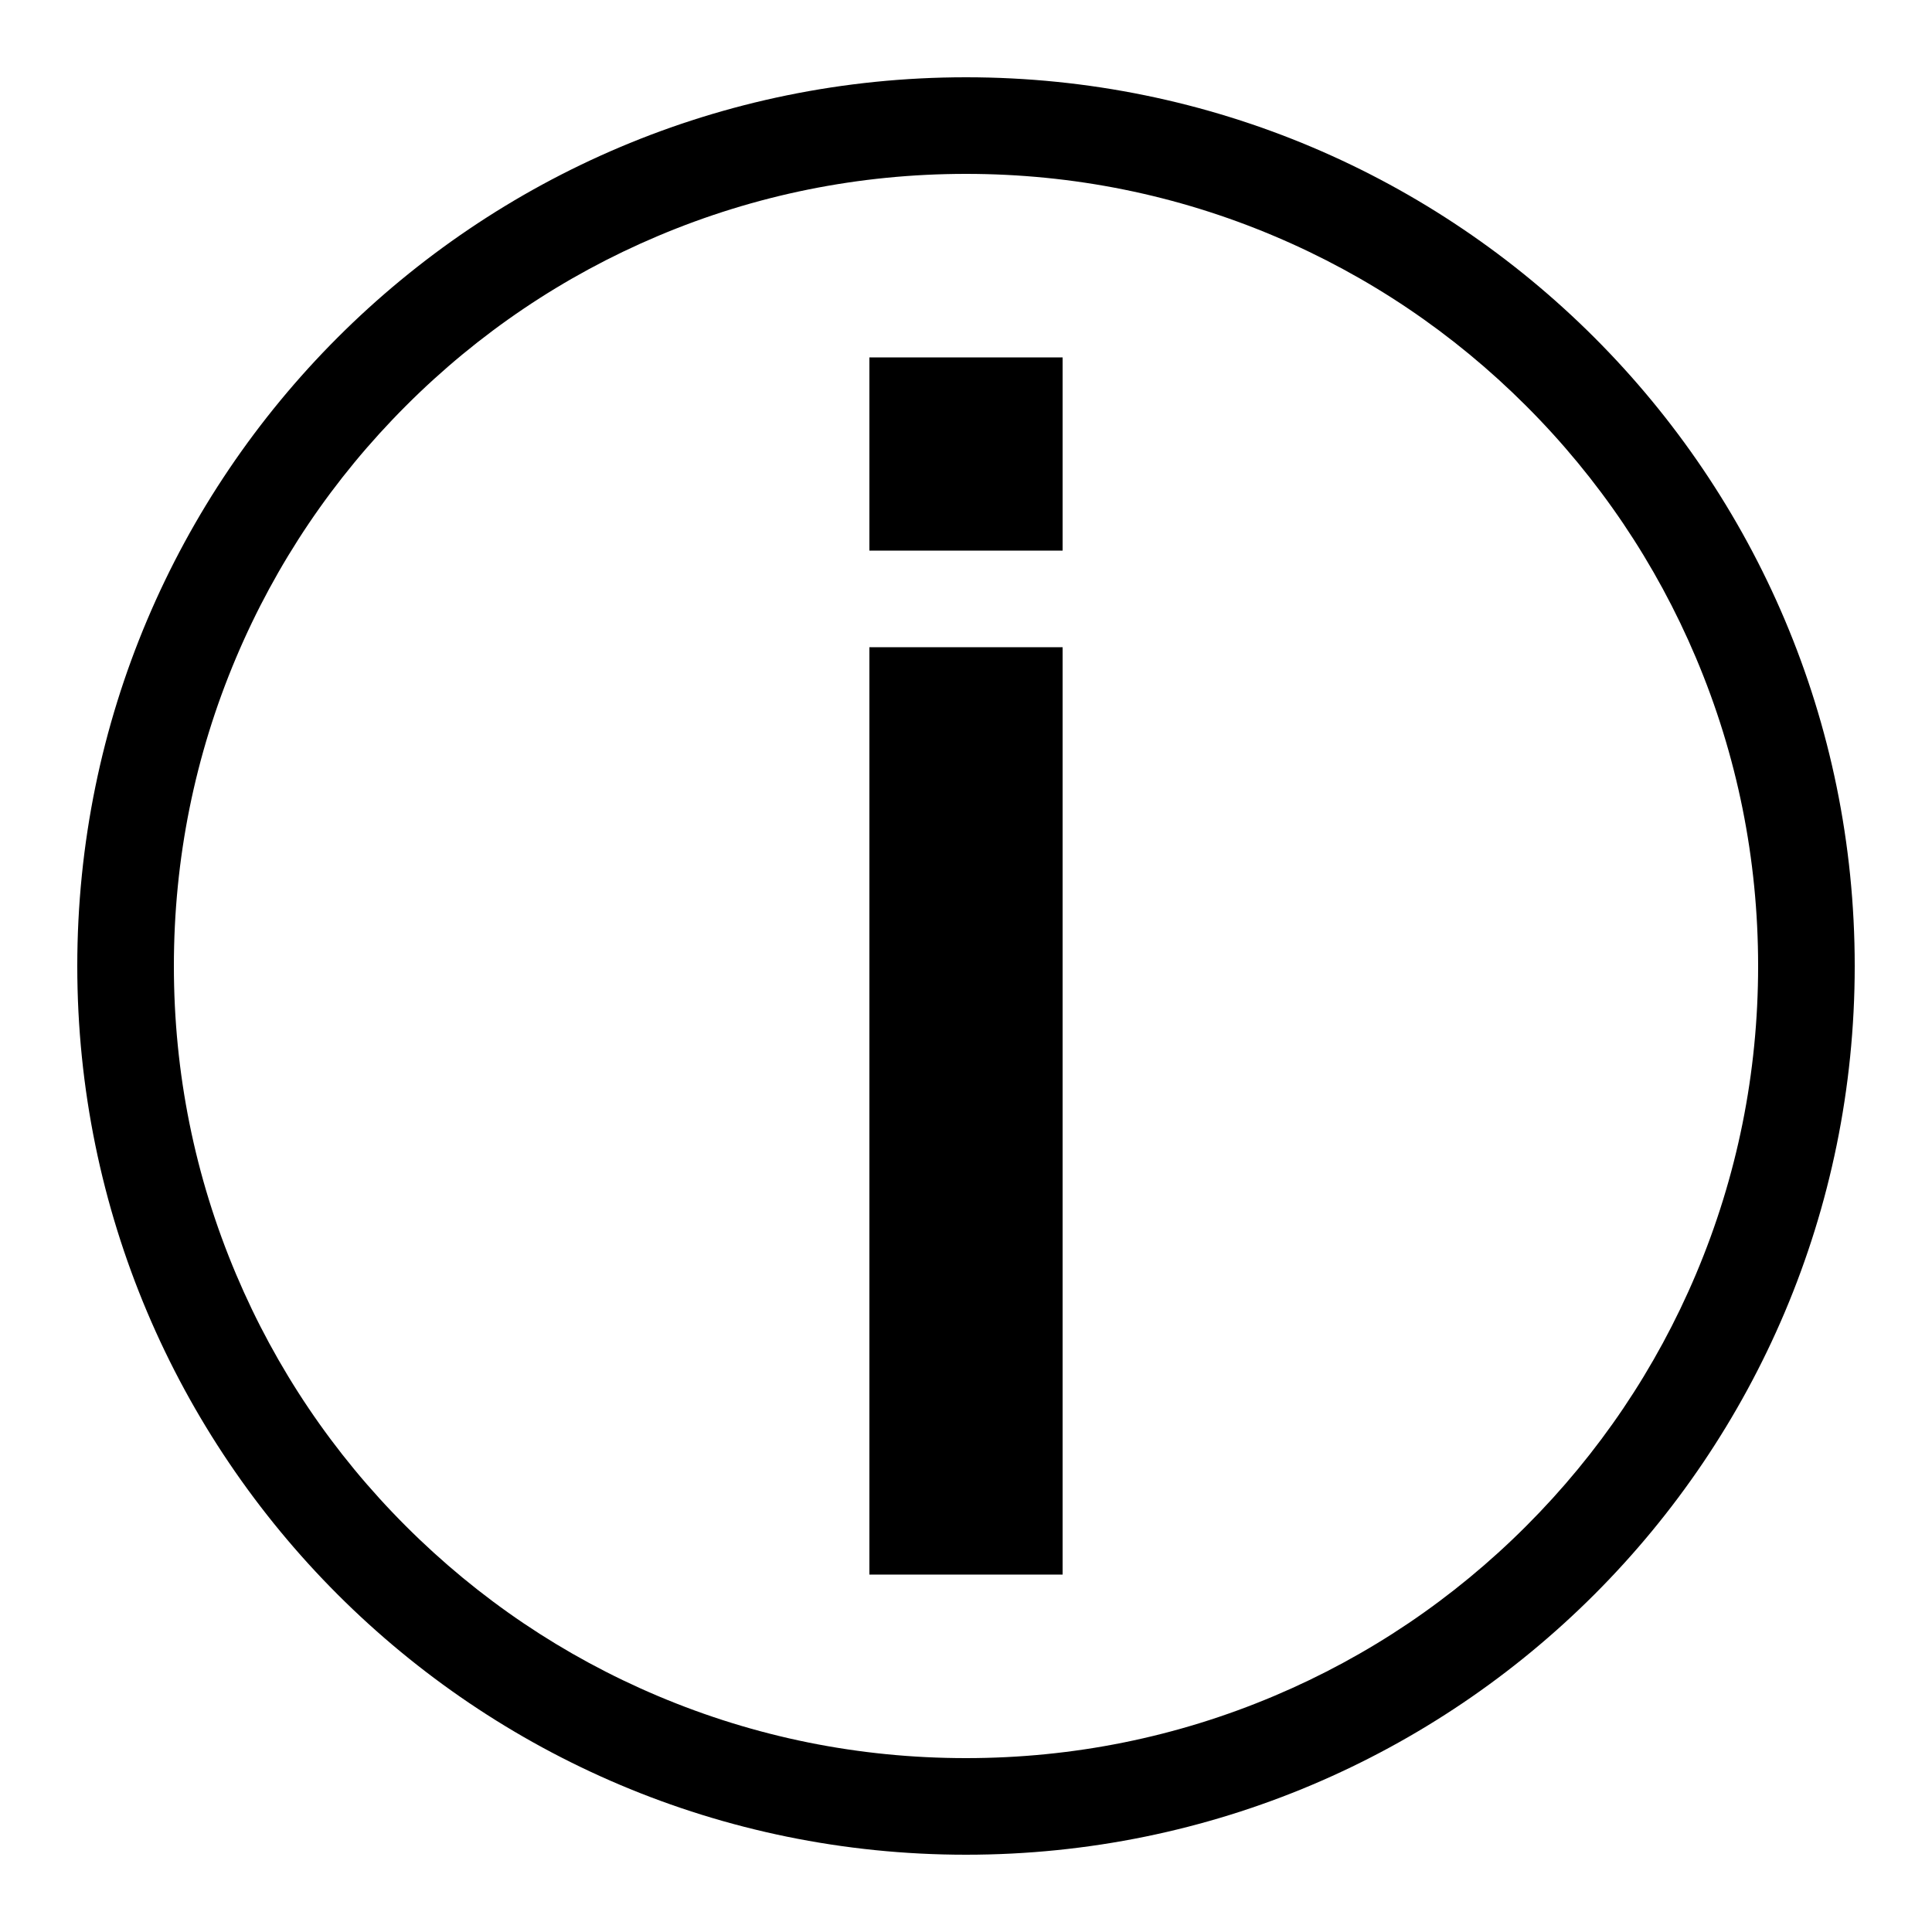 <?xml version="1.0" encoding="utf-8"?>
<!-- Generator: Adobe Illustrator 25.1.0, SVG Export Plug-In . SVG Version: 6.00 Build 0)  -->
<svg version="1.1" id="INFO" xmlns="http://www.w3.org/2000/svg" xmlns:xlink="http://www.w3.org/1999/xlink" x="0px" y="0px"
	 viewBox="0 0 500 500" style="enable-background:new 0 0 500 500;" xml:space="preserve">
<path d="M250,45c27.69,0,54.53,5.42,79.79,16.1c24.41,10.32,46.33,25.11,65.17,43.94c18.83,18.83,33.62,40.76,43.94,65.17
	c10.68,25.26,16.1,52.1,16.1,79.79s-5.42,54.53-16.1,79.79c-10.32,24.41-25.11,46.33-43.94,65.17
	c-18.83,18.83-40.76,33.62-65.17,43.94C304.53,449.58,277.69,455,250,455s-54.53-5.42-79.79-16.1
	c-24.41-10.32-46.33-25.11-65.17-43.94c-18.83-18.83-33.62-40.76-43.94-65.17C50.42,304.53,45,277.69,45,250s5.42-54.53,16.1-79.79
	c10.32-24.41,25.11-46.33,43.94-65.17c18.83-18.83,40.76-33.62,65.17-43.94C195.47,50.42,222.31,45,250,45 M250,20
	C122.97,20,20,122.97,20,250s102.97,230,230,230s230-102.97,230-230S377.03,20,250,20L250,20z"/>
<rect x="225" y="167.5" width="50" height="240"/>
<rect x="225" y="92.5" width="50" height="50"/>
</svg>
